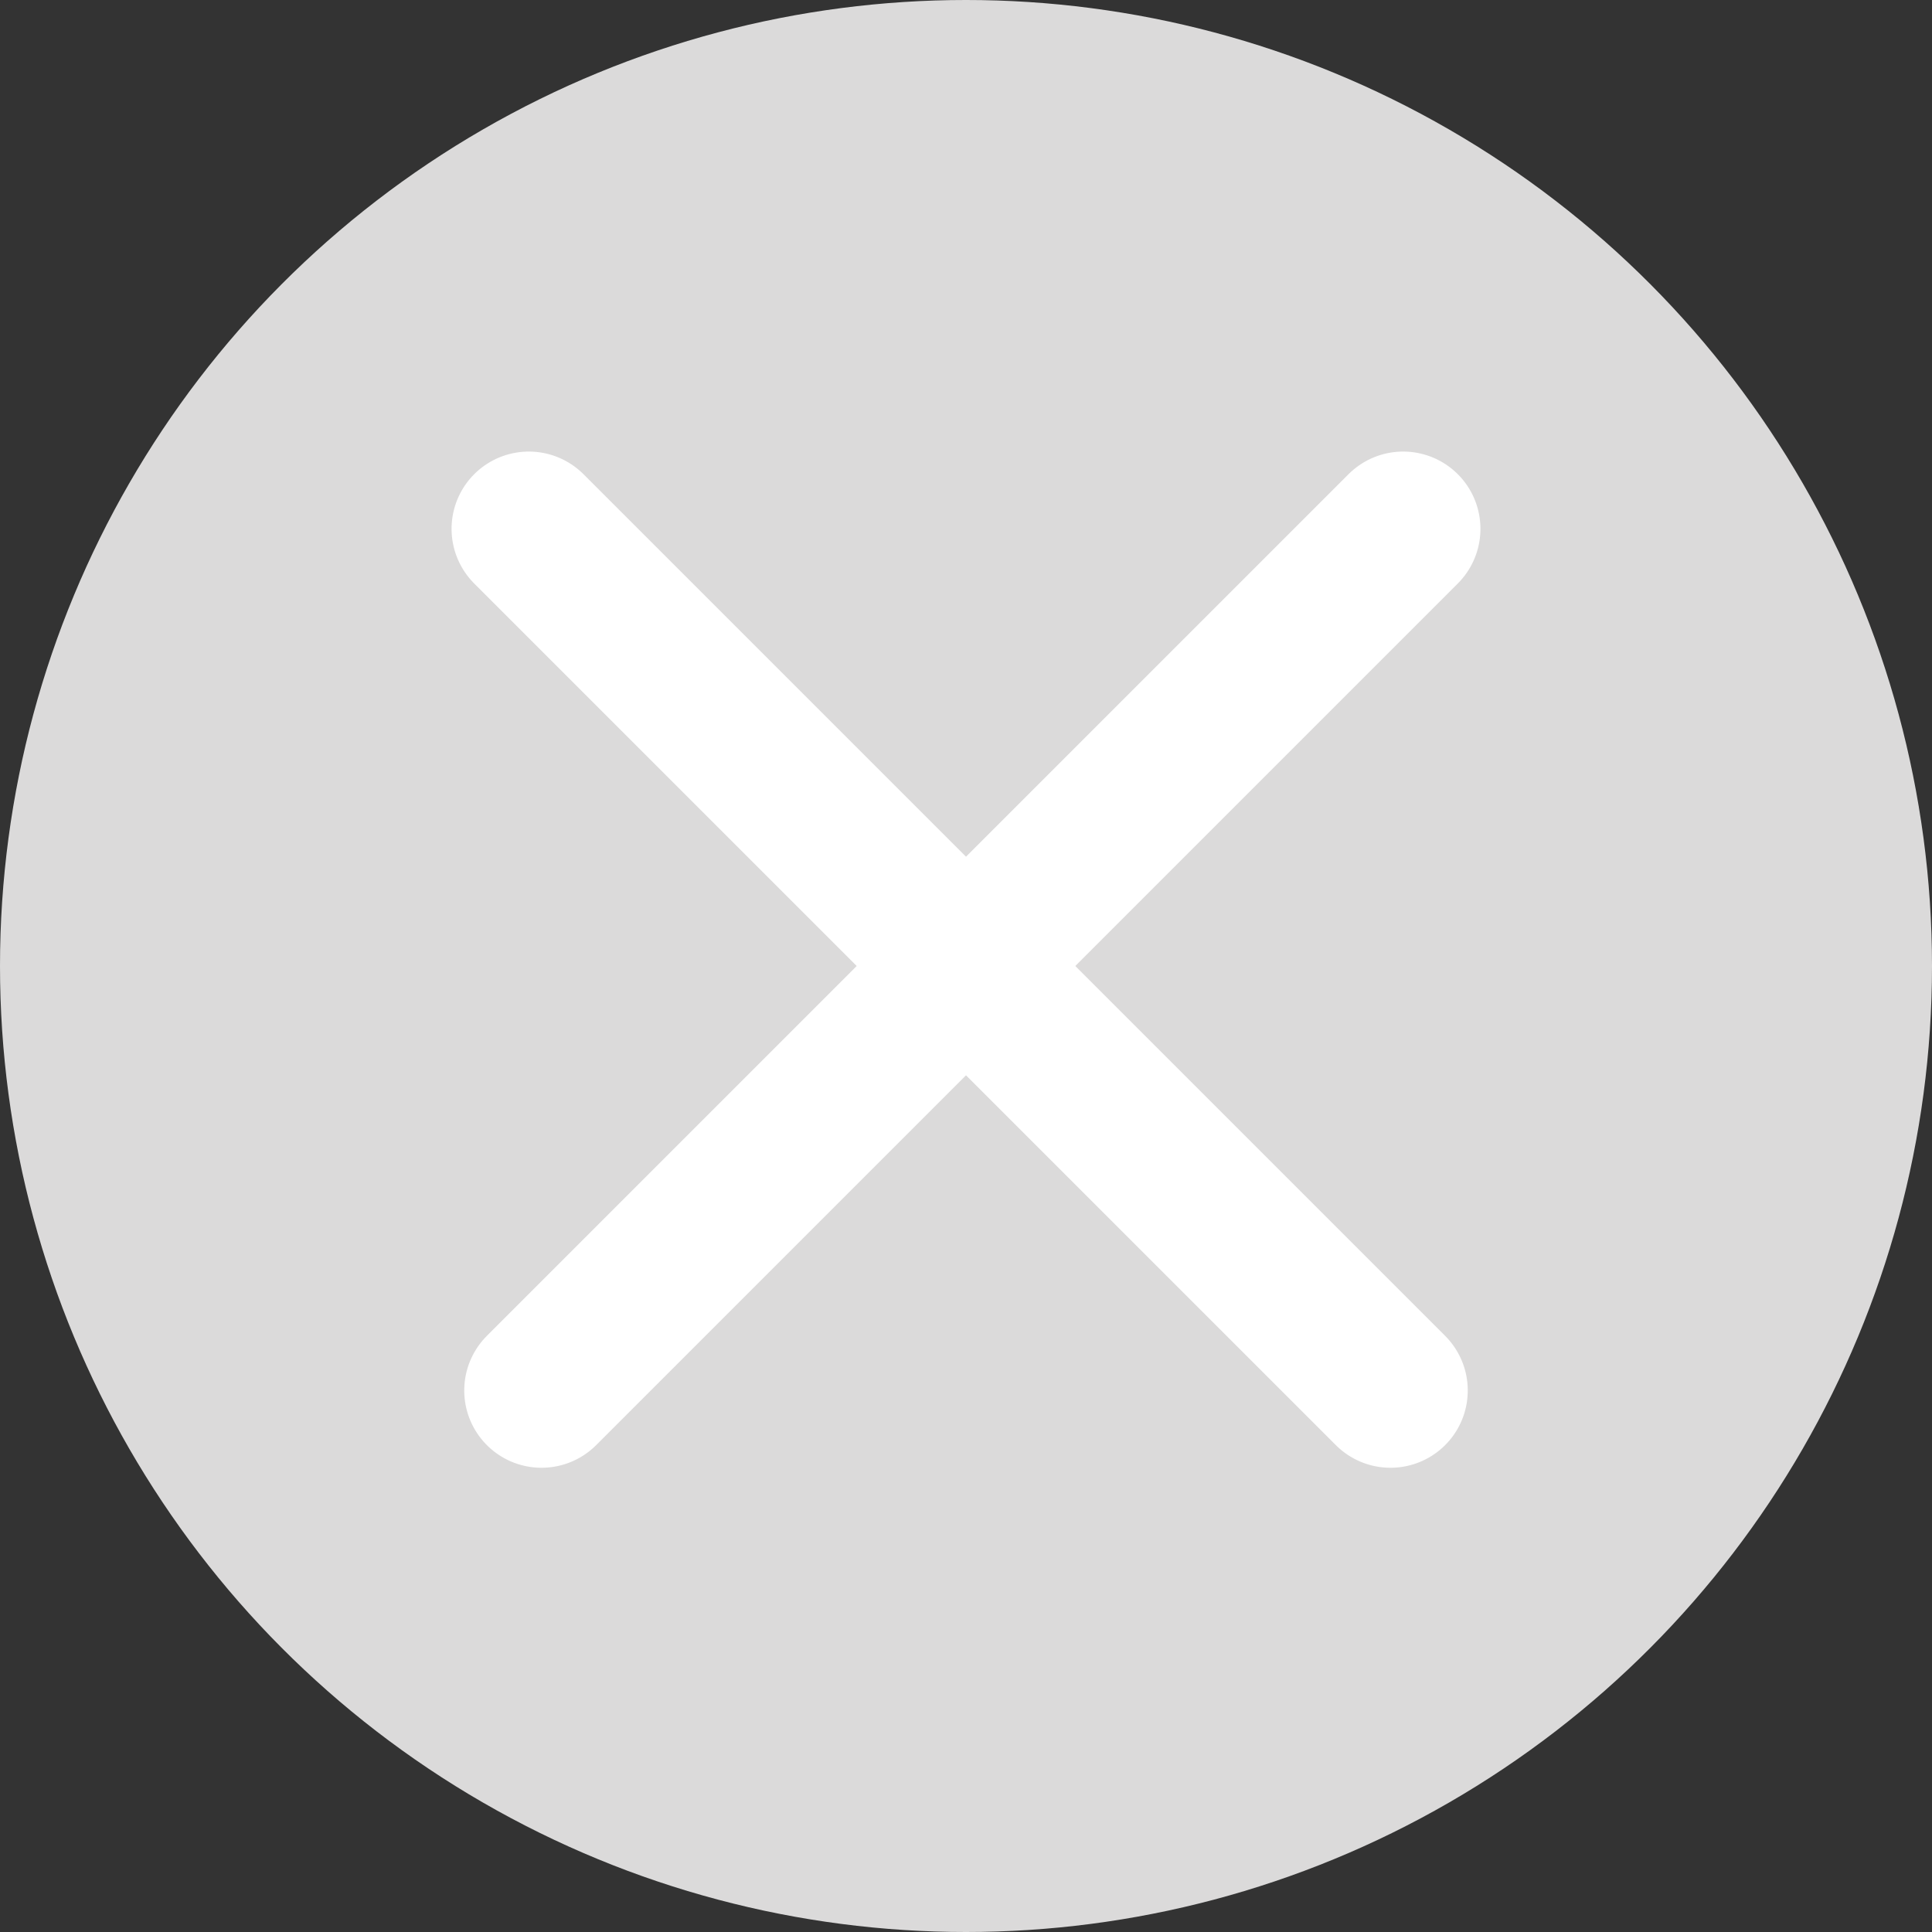 <?xml version="1.0" encoding="UTF-8"?>
<svg width="50px" height="50px" viewBox="0 0 50 50" version="1.1" xmlns="http://www.w3.org/2000/svg" xmlns:xlink="http://www.w3.org/1999/xlink">
    <rect x="0" y="0" width="50" height="50" fill="#333333" stroke="none"/>
    <!-- Generator: Sketch 48 (47235) - http://www.bohemiancoding.com/sketch -->
    <title>签到/close@3x</title>
    <desc>Created with Sketch.</desc>
    <defs></defs>
    <g id="Symbols" stroke="none" stroke-width="1" fill="none" fill-rule="evenodd">
        <g id="签到/close">
            <g id="Group-17">
                <g id="Group-5">
                    <circle id="Oval-3" fill="#DBDADA" cx="25" cy="25" r="25"></circle>
                    <g id="Group-4" transform="translate(25, 25) rotate(-315) translate(-25, -25) translate(9, 9)" stroke="#FFFFFF" stroke-linecap="round" stroke-linejoin="round" stroke-width="4">
                        <path d="M0,16 L31.536,16" id="Path-3"></path>
                        <path d="M16,0 L16,31.536" id="Path-3"></path>
                    </g>
                </g>
            </g>
        </g>
    </g>
</svg>